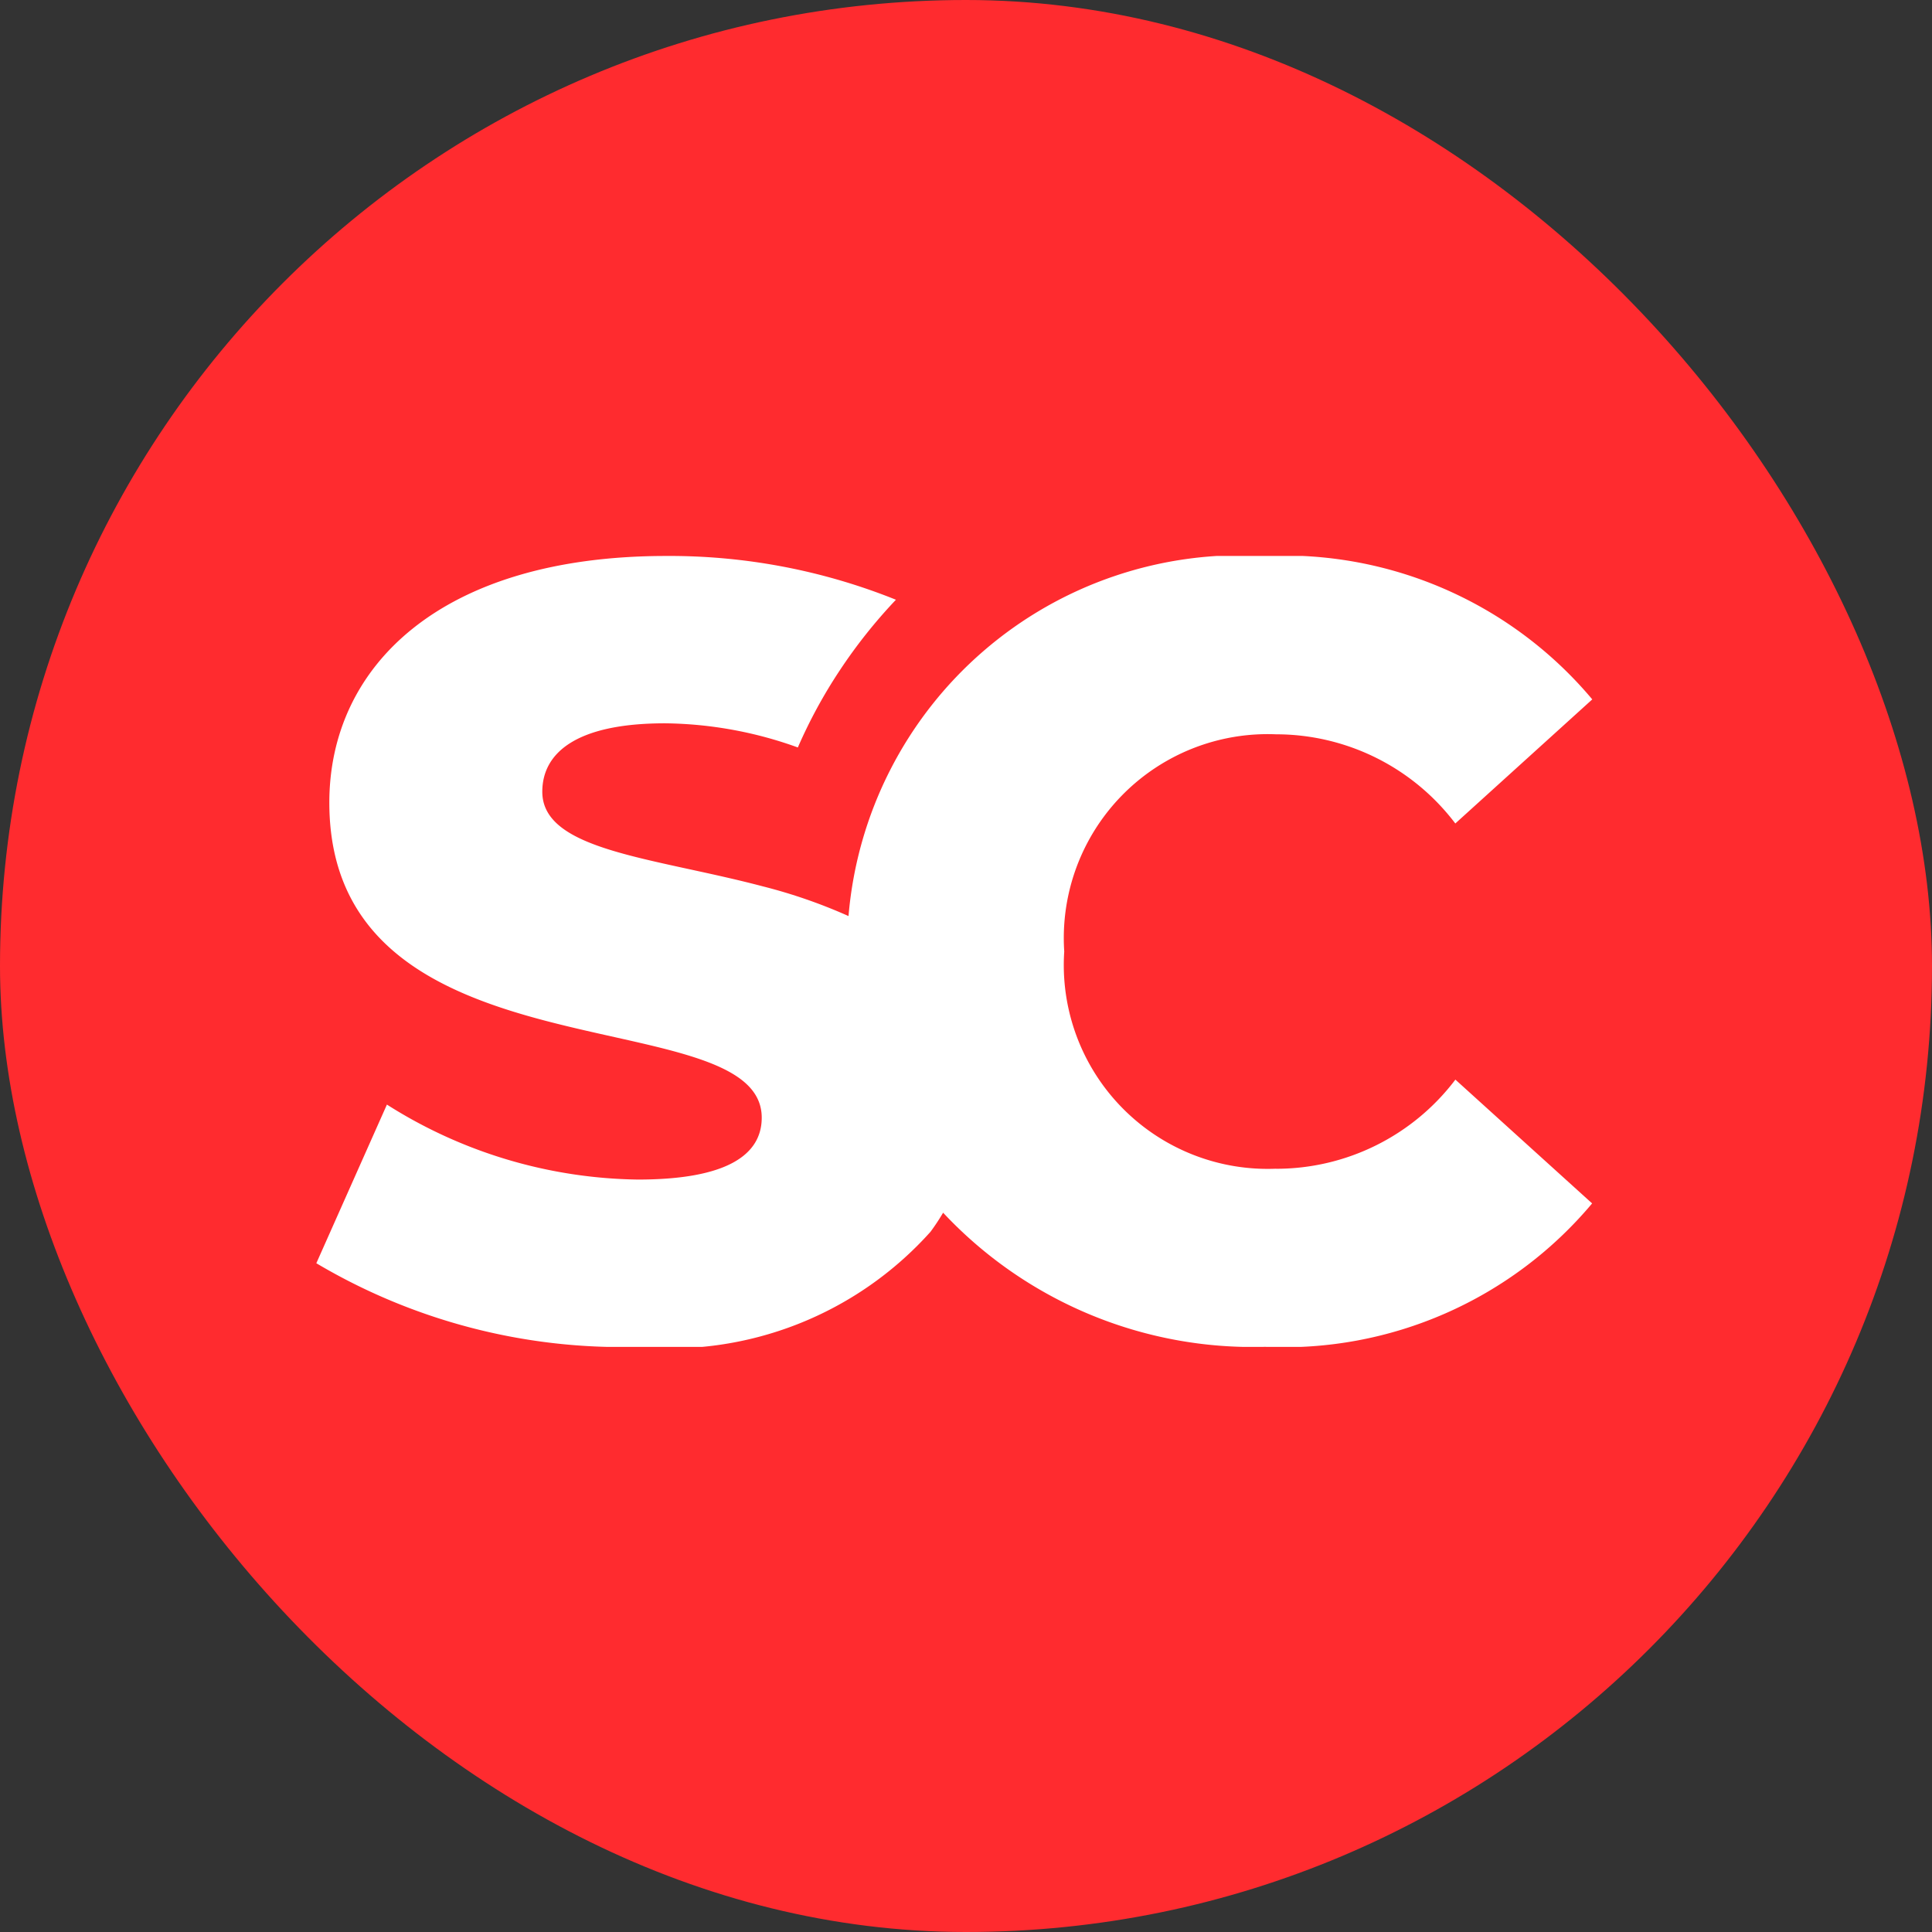 <svg xmlns="http://www.w3.org/2000/svg" xmlns:xlink="http://www.w3.org/1999/xlink" width="26" height="26" viewBox="0 0 26 26"><rect x="0" y="0" width="26" height="26" fill="#333333" stroke="none"/><defs><clipPath id="a"><rect width="26" height="26" fill="none"/></clipPath><clipPath id="c"><rect width="17.171" height="10.644" fill="none"/></clipPath></defs><g clip-path="url(#a)"><g transform="translate(-146.658 -58.933)"><g transform="translate(146.658 58.933)" clip-path="url(#a)"><g transform="translate(-146.658 -58.933)"><rect width="26" height="26" rx="13" transform="translate(146.658 58.933)" fill="#ff2b2f"/></g></g><g transform="translate(150.915 66.415)"><g transform="translate(0 0)" clip-path="url(#c)"><path d="M12.916,8.246a2.744,2.744,0,0,1-2.851-2.924A2.744,2.744,0,0,1,12.916,2.4a3.025,3.025,0,0,1,2.412,1.2L17.171,1.93A5.413,5.413,0,0,0,12.77,0,5.3,5.3,0,0,0,7.162,4.846a7.08,7.08,0,0,0-1.154-.4c-1.472-.389-2.967-.479-2.967-1.273,0-.512.439-.921,1.652-.921a5.414,5.414,0,0,1,1.787.325A6.743,6.743,0,0,1,7.044,1.54,6.979,6.979,0,0,1,7.8.589,8.159,8.159,0,0,0,4.708,0C1.667,0,.175,1.491.175,3.319c0,3.8,5.819,2.617,5.819,4.24,0,.5-.468.833-1.667.833A6.452,6.452,0,0,1,.95,7.383L0,9.518a8.062,8.062,0,0,0,4.313,1.126,4.715,4.715,0,0,0,3.953-1.55,2.954,2.954,0,0,0,.169-.256,5.707,5.707,0,0,0,4.334,1.805,5.413,5.413,0,0,0,4.4-1.93L15.329,7.047a3.025,3.025,0,0,1-2.412,1.2" transform="translate(0 0)" fill="#fff"/></g></g></g></g></svg>